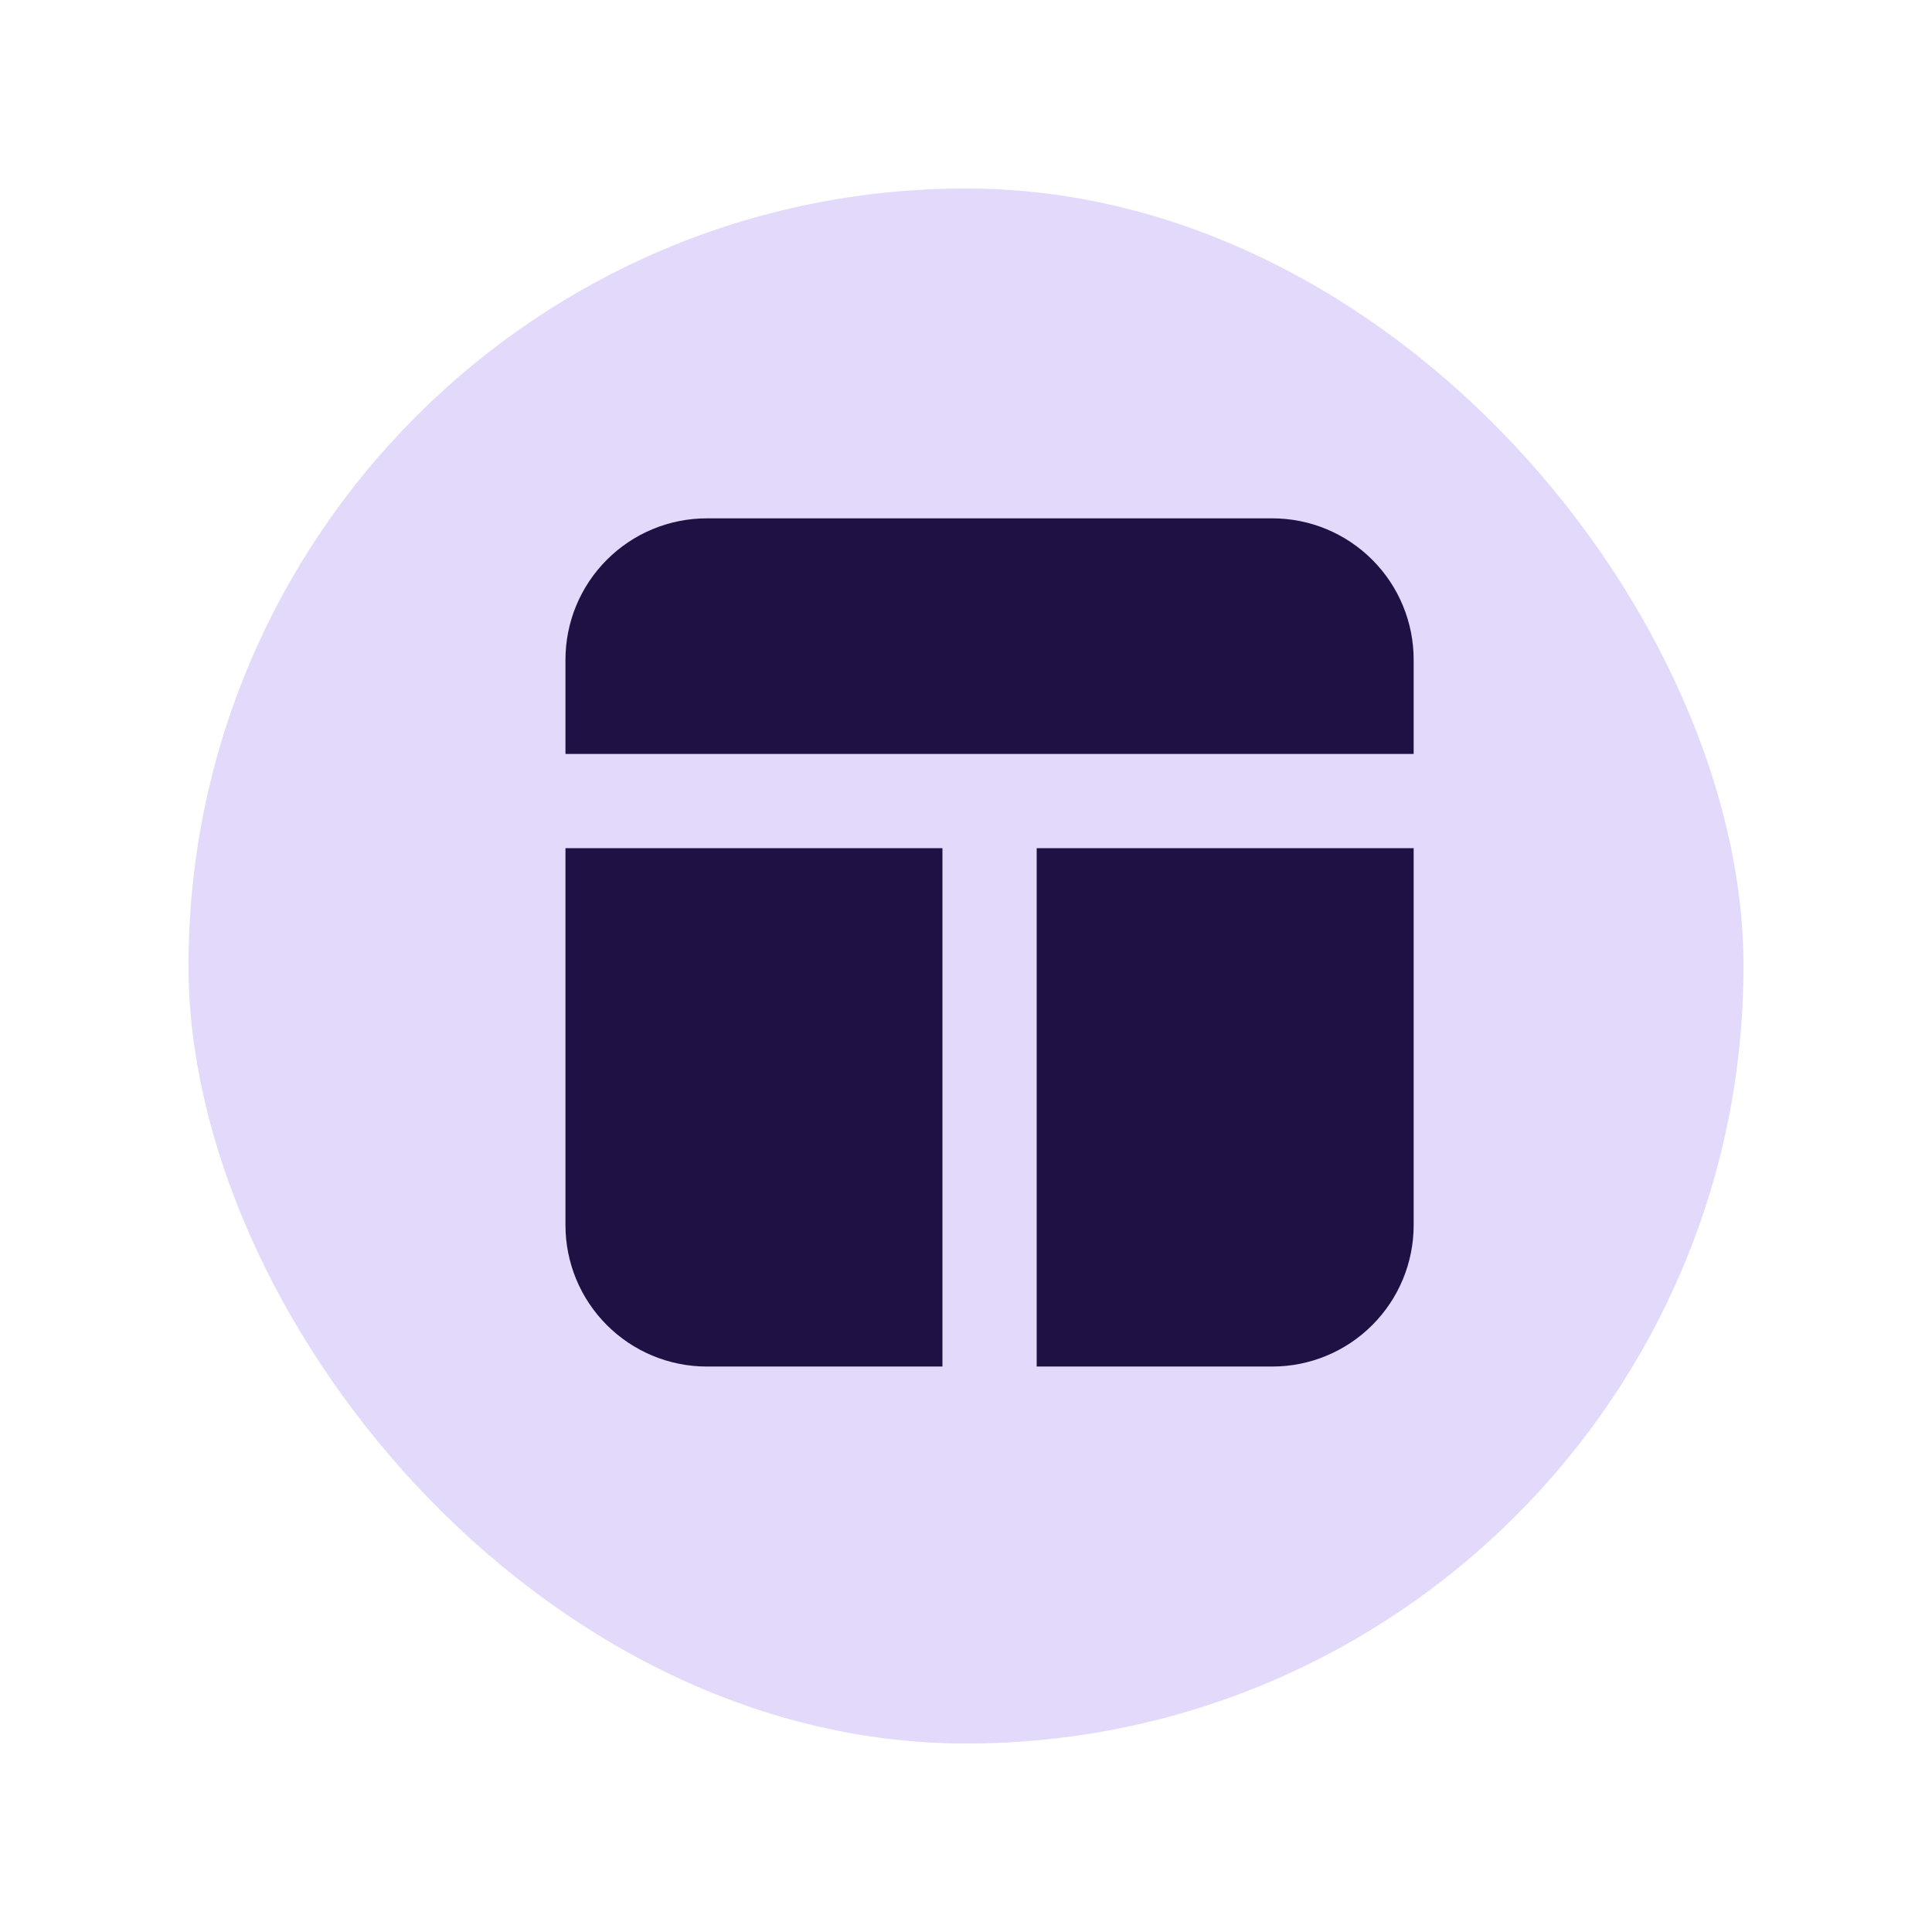 <svg width="41" height="41" viewBox="0 0 41 41" fill="none" xmlns="http://www.w3.org/2000/svg">
<g filter="url(#filter0_d_1_165)">
<rect x="4" width="33" height="33" rx="16.5" fill="#E3D9FB"/>
<path d="M30 12V10C30 9.204 29.684 8.441 29.121 7.879C28.559 7.316 27.796 7 27 7H15C14.204 7 13.441 7.316 12.879 7.879C12.316 8.441 12 9.204 12 10V12H30ZM12 14V22C12 22.796 12.316 23.559 12.879 24.121C13.441 24.684 14.204 25 15 25H20V14H12ZM22 14V25H27C27.796 25 28.559 24.684 29.121 24.121C29.684 23.559 30 22.796 30 22V14H22Z" fill="#201144"/>
</g>
<defs>
<filter id="filter0_d_1_165" x="0" y="0" width="41" height="41" filterUnits="userSpaceOnUse" color-interpolation-filters="sRGB">
<feFlood flood-opacity="0" result="BackgroundImageFix"/>
<feColorMatrix in="SourceAlpha" type="matrix" values="0 0 0 0 0 0 0 0 0 0 0 0 0 0 0 0 0 0 127 0" result="hardAlpha"/>
<feOffset dy="4"/>
<feGaussianBlur stdDeviation="2"/>
<feComposite in2="hardAlpha" operator="out"/>
<feColorMatrix type="matrix" values="0 0 0 0 0 0 0 0 0 0 0 0 0 0 0 0 0 0 0.25 0"/>
<feBlend mode="normal" in2="BackgroundImageFix" result="effect1_dropShadow_1_165"/>
<feBlend mode="normal" in="SourceGraphic" in2="effect1_dropShadow_1_165" result="shape"/>
</filter>
</defs>
</svg>
